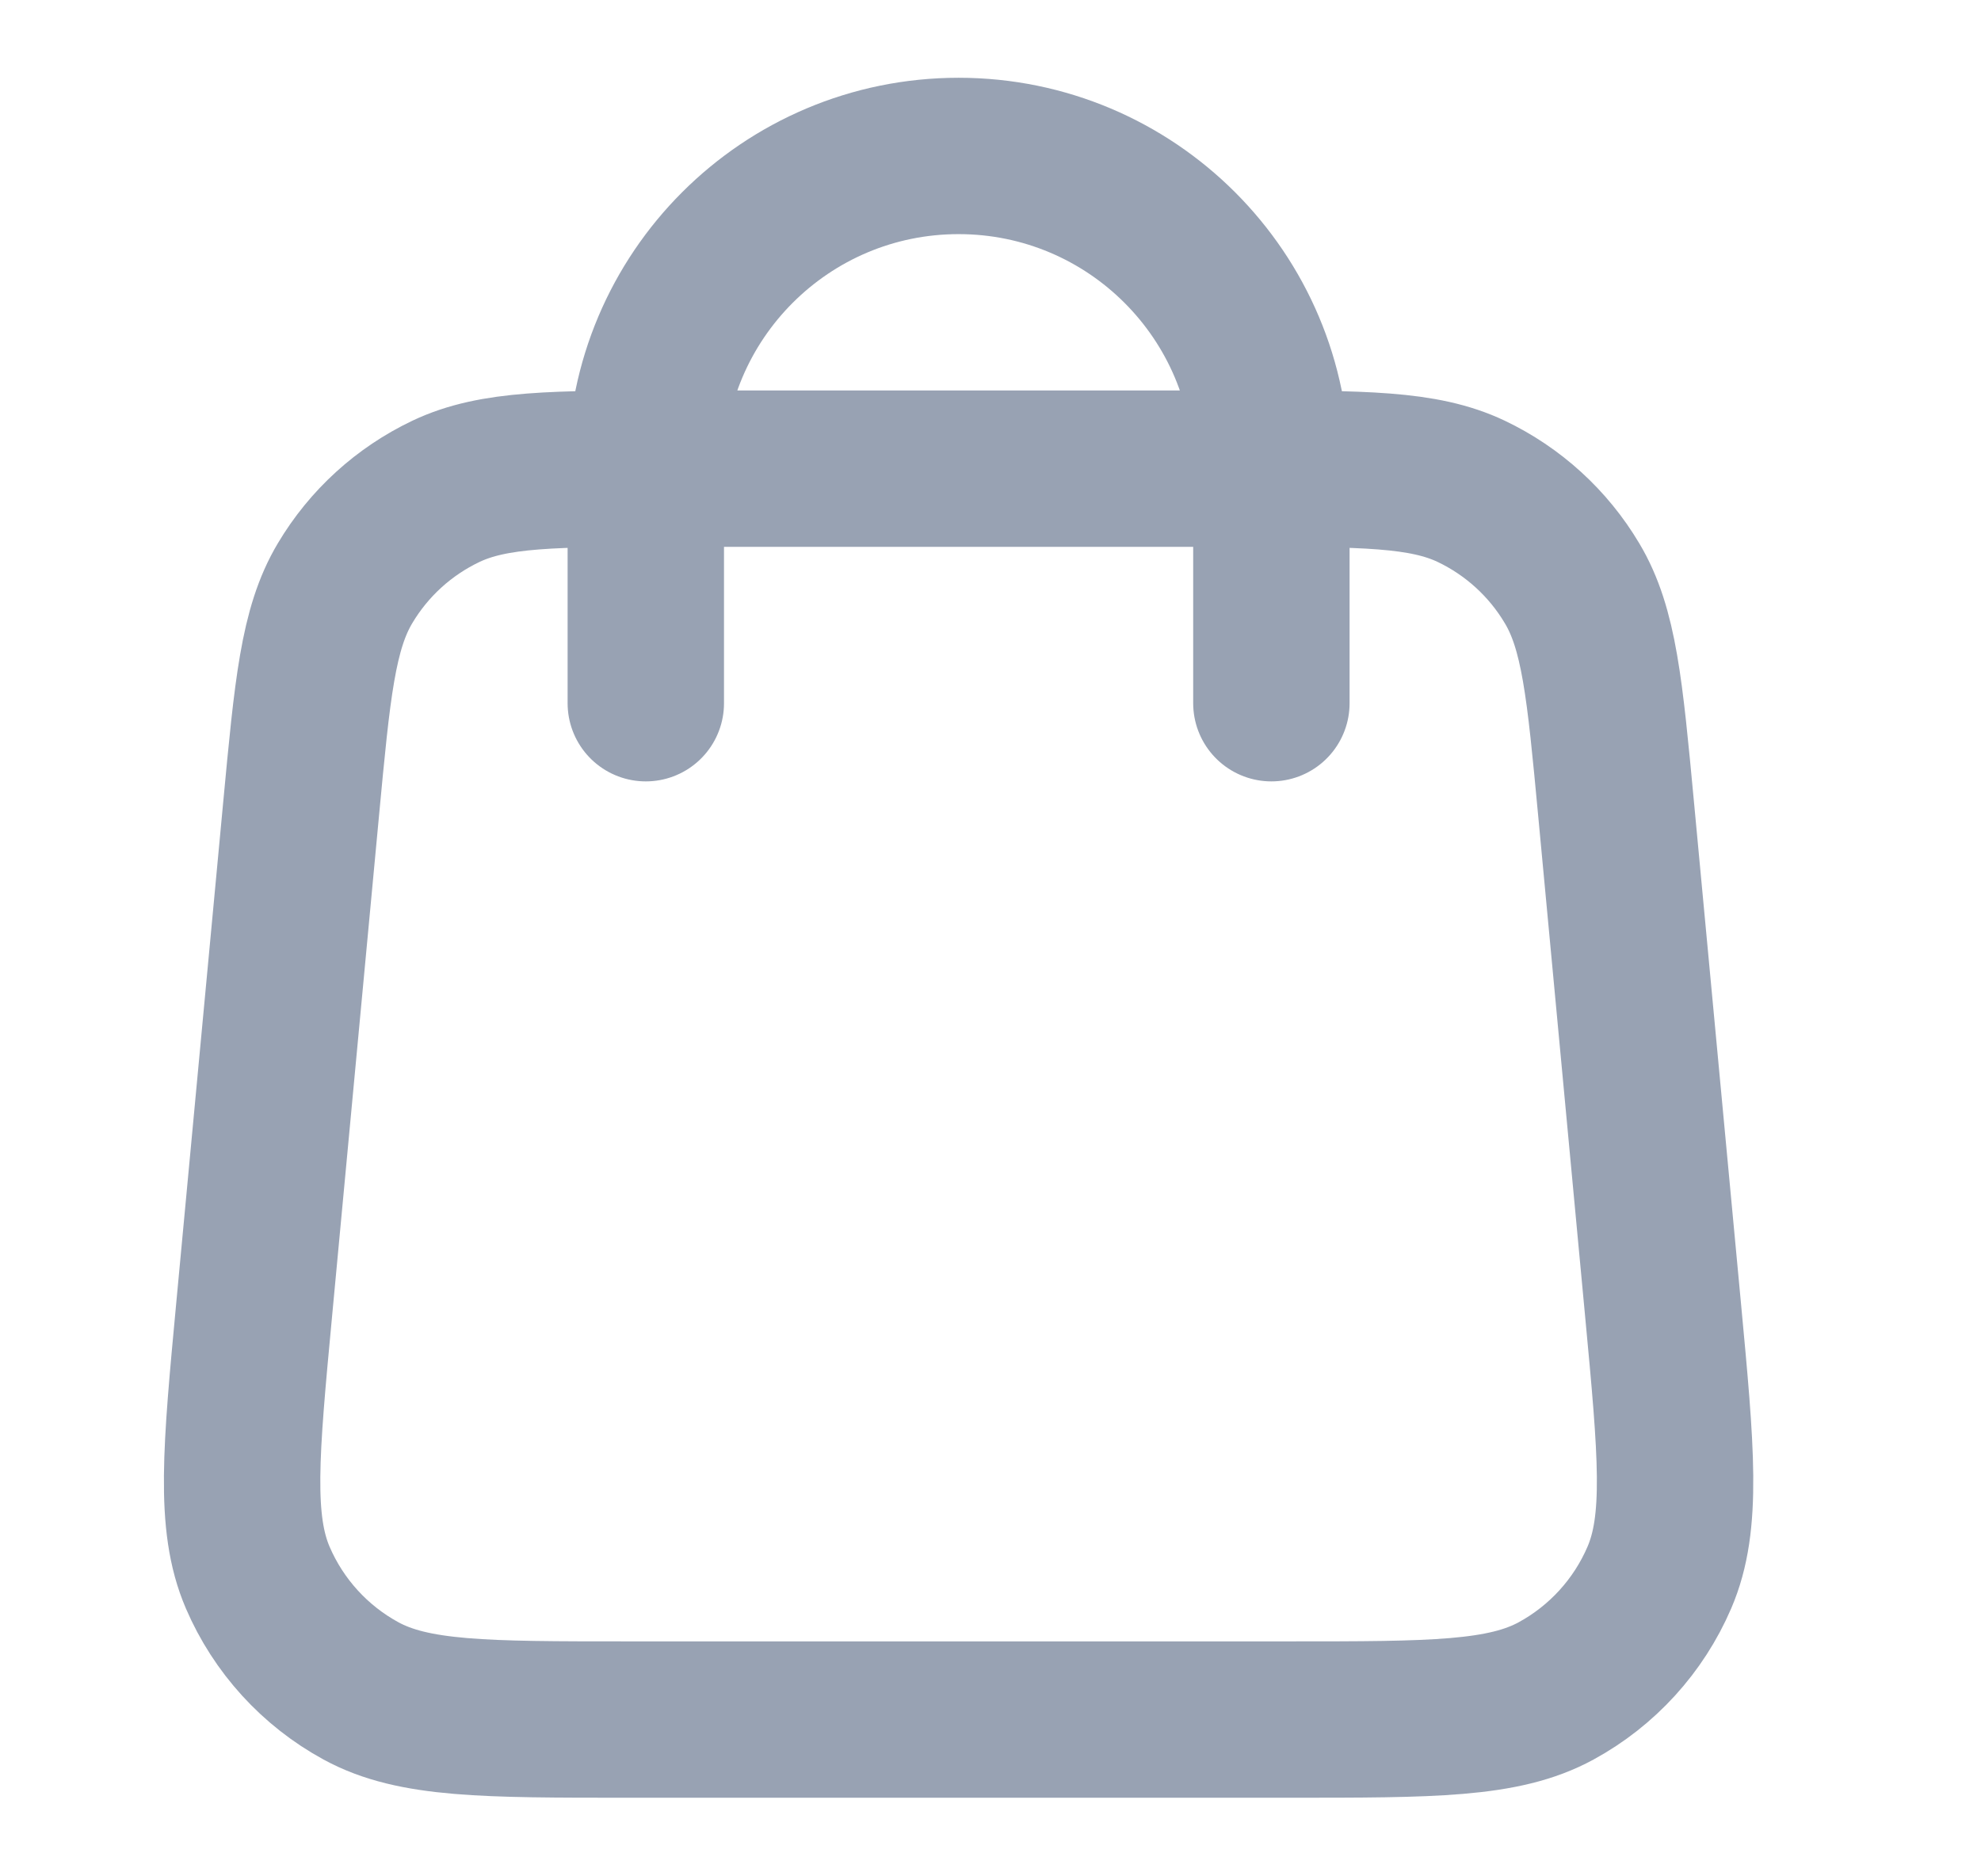 <svg width="19" height="18" viewBox="0 0 19 18" fill="none" xmlns="http://www.w3.org/2000/svg">
<g clip-path="url(#clip0_1_9061)">
<path d="M12.194 6.746V4.496C12.194 2.839 10.851 1.496 9.194 1.496C7.537 1.496 6.194 2.839 6.194 4.496V6.746M2.888 7.76L2.438 12.56C2.31 13.925 2.246 14.607 2.472 15.134C2.671 15.597 3.02 15.98 3.462 16.221C3.966 16.496 4.651 16.496 6.022 16.496H12.365C13.736 16.496 14.421 16.496 14.925 16.221C15.367 15.98 15.716 15.597 15.915 15.134C16.142 14.607 16.078 13.925 15.95 12.56L15.5 7.76C15.392 6.608 15.338 6.031 15.078 5.596C14.85 5.212 14.513 4.905 14.11 4.713C13.652 4.496 13.073 4.496 11.915 4.496L6.472 4.496C5.314 4.496 4.736 4.496 4.278 4.713C3.874 4.905 3.537 5.212 3.309 5.596C3.05 6.031 2.996 6.608 2.888 7.76Z" stroke="#98A2B3" stroke-width="1.5" stroke-linecap="round" stroke-linejoin="round"/>
</g>
<defs>
<clipPath id="clip0_1_9061">
<rect width="18" height="18" fill="white" transform="translate(0.193 -0.004)"/>
</clipPath>
</defs>
</svg>
